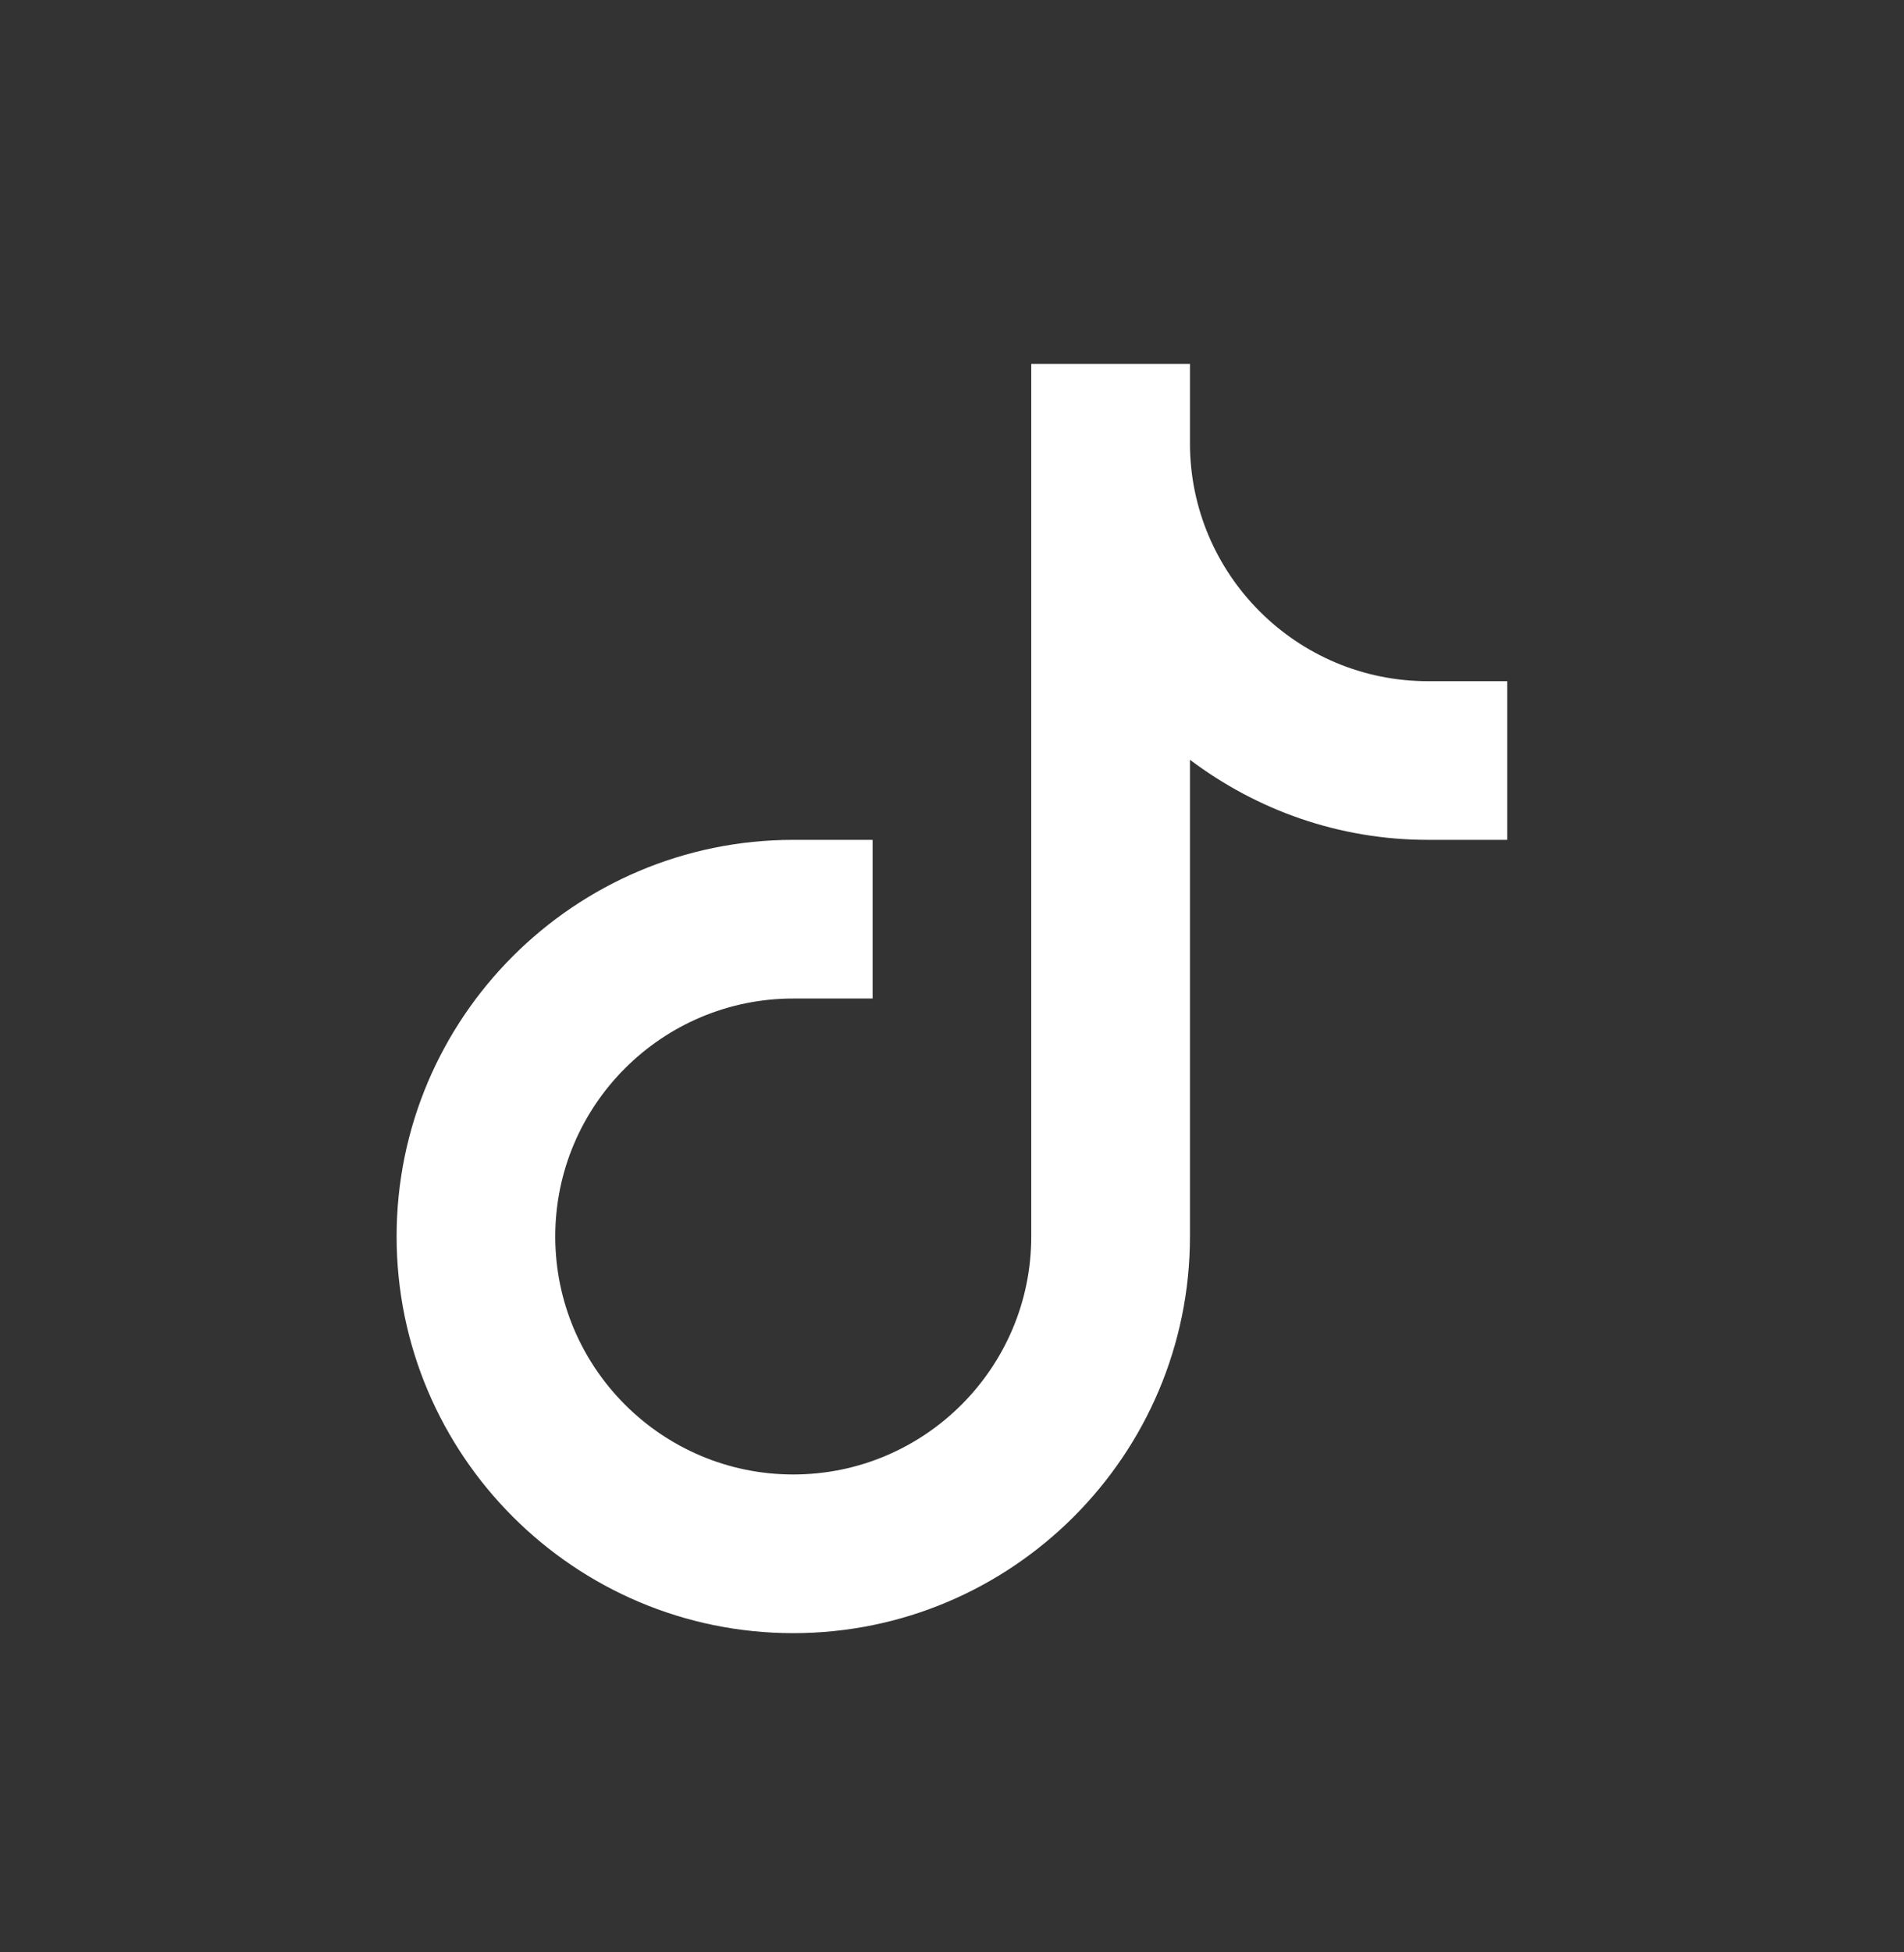 <svg width="40" height="41" viewBox="0 0 40 41" fill="none" xmlns="http://www.w3.org/2000/svg">
<rect x="0" y="0" width="40" height="41" fill="#333333" stroke="none"/>
<path d="M24.999 9.308V7.642H21.665V25.966C21.665 28.723 19.423 30.964 16.665 30.964C13.908 30.964 11.665 28.723 11.665 25.966C11.665 23.21 13.908 20.969 16.665 20.969H18.332V17.637H16.665C12.07 17.637 8.332 21.373 8.332 25.966C8.332 30.559 12.07 34.296 16.665 34.296C21.261 34.296 24.999 30.559 24.999 25.966V15.955C26.394 17.006 28.121 17.637 29.999 17.637H31.665V14.305H29.999C27.241 14.305 24.999 12.064 24.999 9.308Z" fill="white"/>
</svg>
